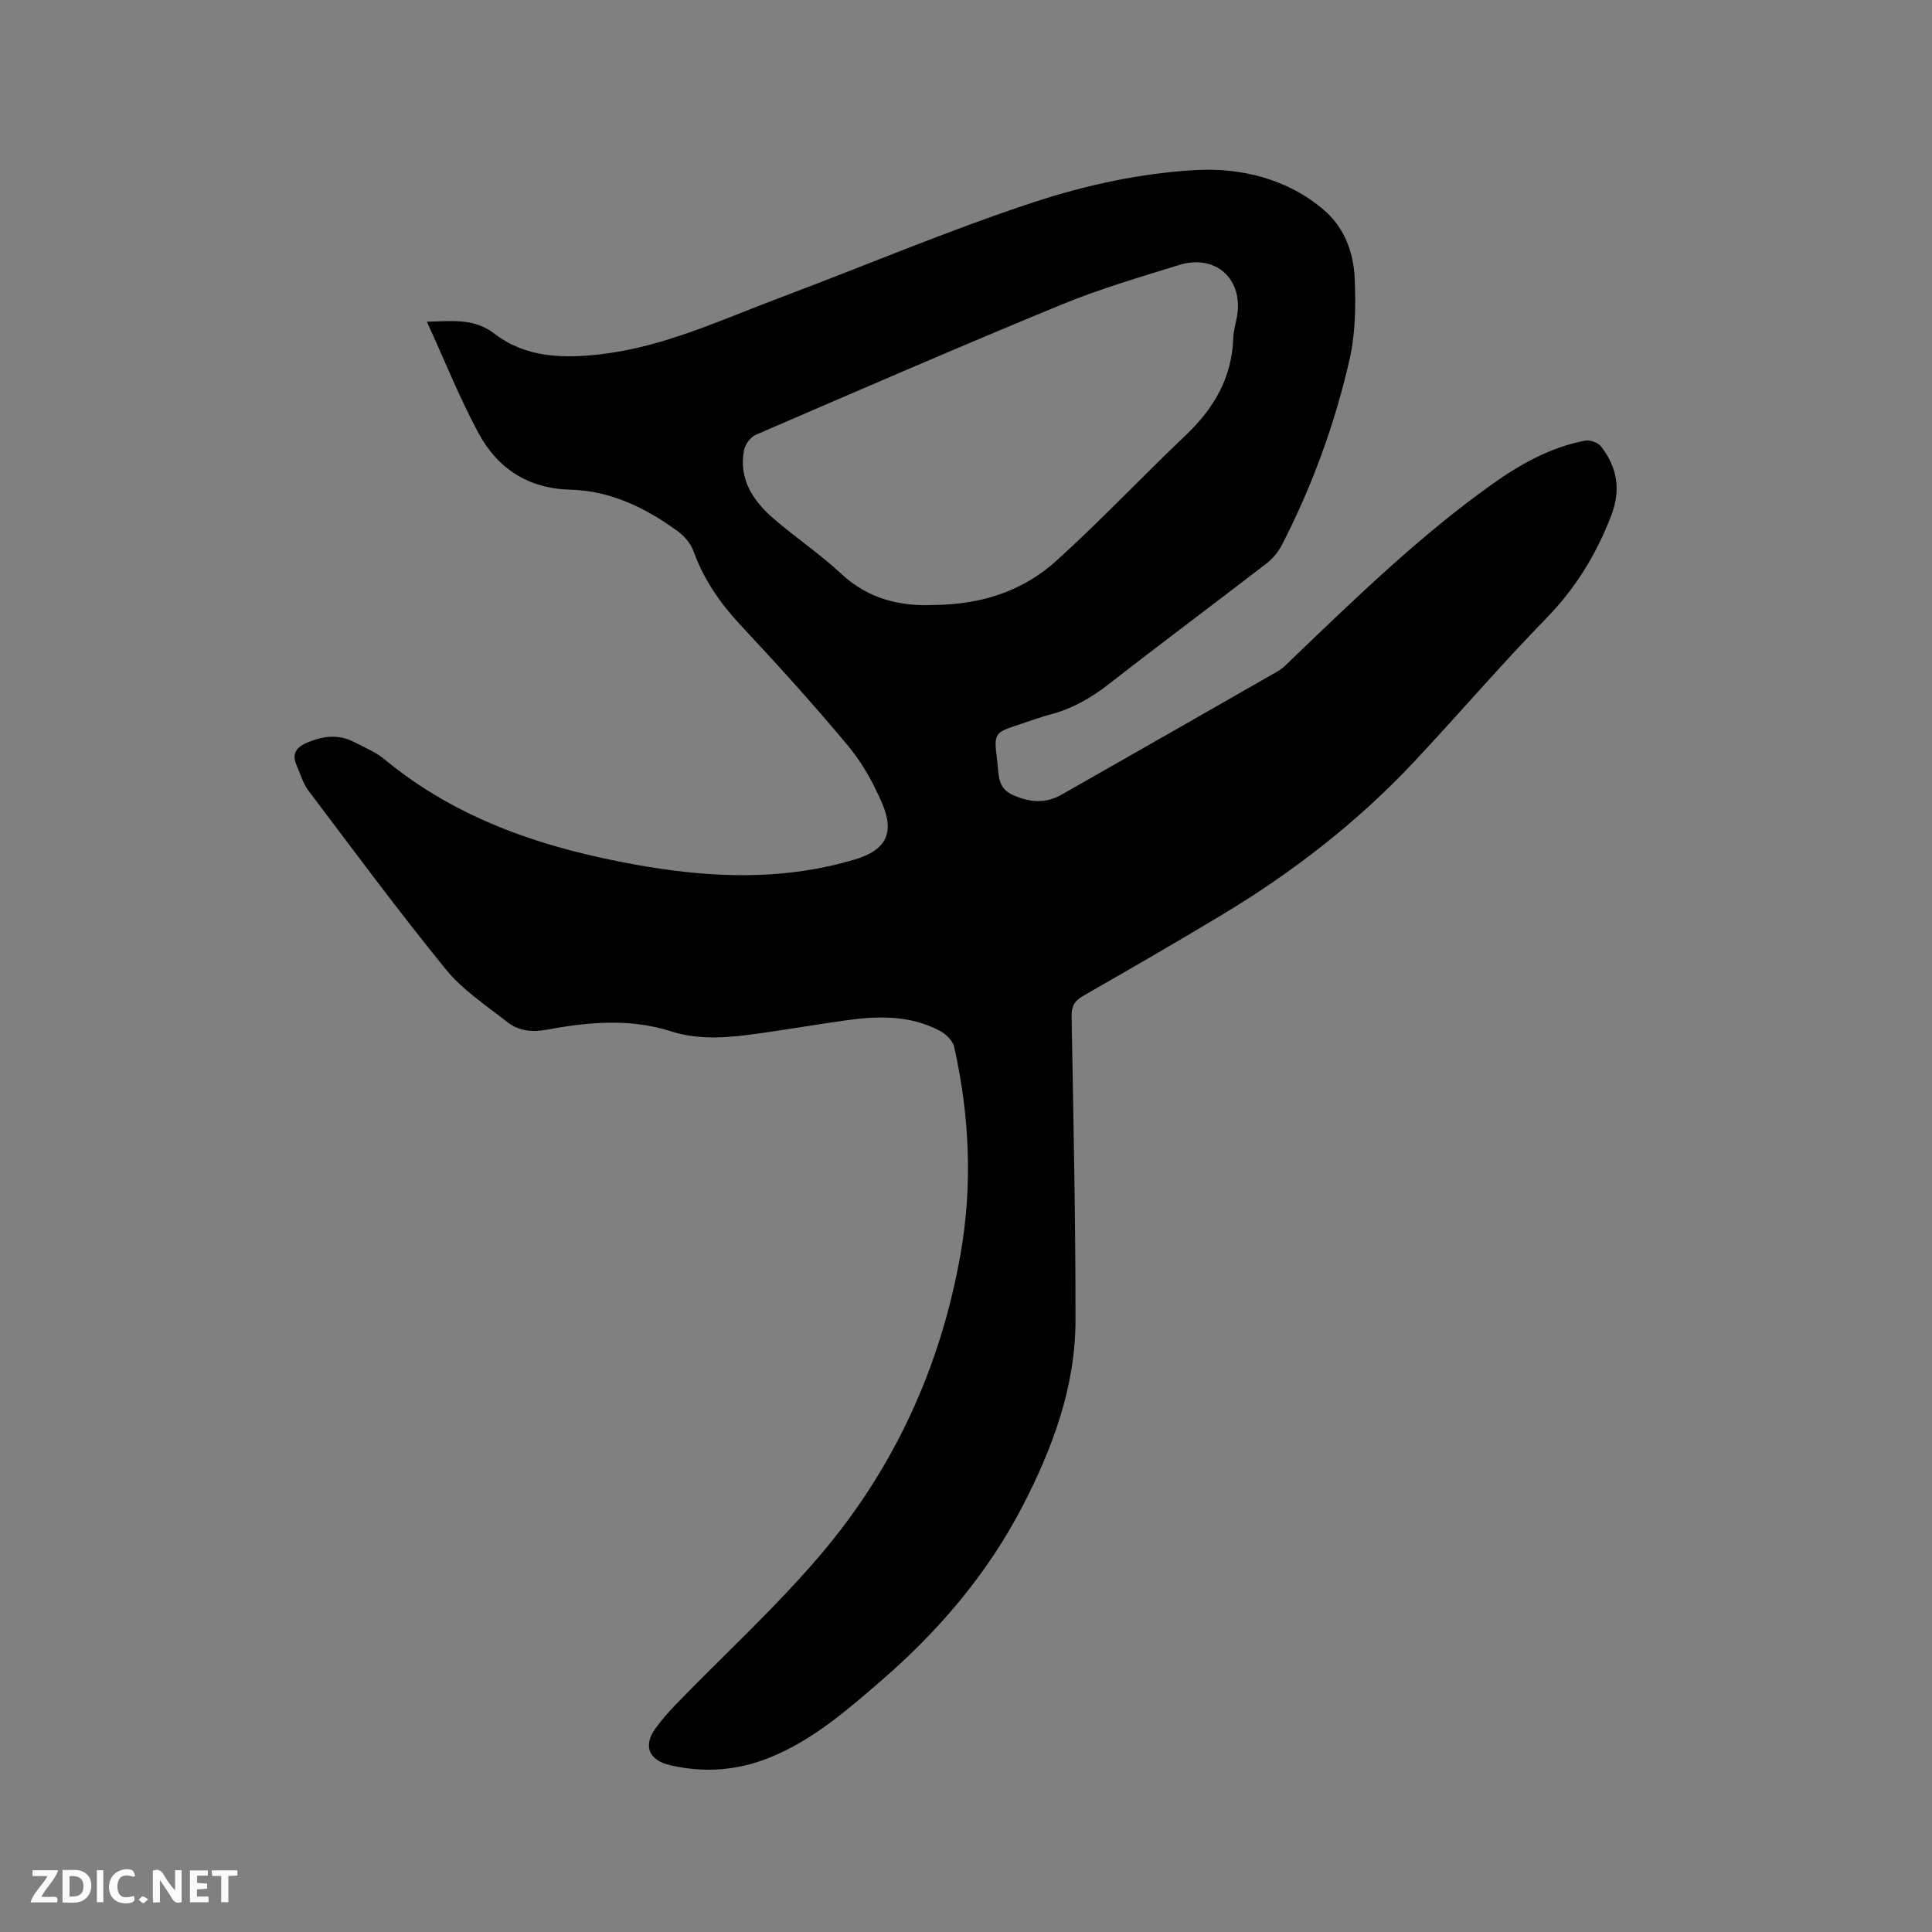 <svg enable-background="new 0 0 400 400" viewBox="0 0 400 400" xmlns="http://www.w3.org/2000/svg"><rect x="0" y="0" width="400" height="400" fill="#808080" stroke="none"/><path d="m88.38 66.61c5.51-.14 9.8-.75 14.06 2.52 6.49 4.98 14.28 5.13 22.19 4.18 13.03-1.56 24.76-7.14 36.82-11.66 17.64-6.62 35.01-14.02 52.89-19.89 10.68-3.5 22.04-5.92 33.22-6.55 9.32-.52 19.07 1.79 26.66 8.37 4.08 3.54 6.01 8.64 6.24 13.88.25 5.65.2 11.52-1.05 16.99-3.05 13.34-7.73 26.18-14.01 38.38-.74 1.44-1.89 2.83-3.17 3.82-10.83 8.35-21.81 16.51-32.58 24.93-3.74 2.93-7.69 5.17-12.27 6.37-2.04.54-4.03 1.28-6.04 1.94-5.61 1.83-5.62 1.83-4.85 7.86.33 2.64-.04 5.43 3.28 6.88 3.48 1.52 6.71 1.78 10.02-.11 14.91-8.49 29.82-16.97 44.7-25.51 1.26-.72 2.29-1.87 3.35-2.89 13.17-12.62 26.27-25.32 41.18-35.93 5.81-4.13 12.02-7.59 19.13-8.96 1.02-.2 2.7.39 3.33 1.2 3.35 4.31 4.15 8.98 2.11 14.3-3.08 8.02-7.37 15.05-13.44 21.27-9.4 9.63-18.16 19.89-27.37 29.71-11.68 12.45-25.06 22.83-39.66 31.62-9.53 5.74-19.17 11.3-28.82 16.83-1.79 1.02-2.47 2.11-2.44 4.23.37 20.99.83 41.98.81 62.97-.01 13.75-4.72 26.42-10.95 38.45-7.3 14.1-17.47 25.98-29.47 36.33-7.07 6.09-14.07 12.2-22.93 15.76-6.76 2.72-13.56 3.18-20.56 1.57-4.53-1.04-5.67-4.11-2.95-7.77 1.26-1.69 2.65-3.31 4.12-4.82 10.04-10.35 20.73-20.13 30.04-31.09 15.22-17.93 24.79-38.86 28.89-62.09 2.53-14.36 1.88-28.73-1.31-42.95-.29-1.28-1.69-2.65-2.93-3.31-6.29-3.35-13.06-3.11-19.86-2.14-5.87.84-11.72 1.83-17.59 2.66-6.1.86-12.23 1.49-18.26-.44-8.56-2.73-17.17-1.91-25.75-.33-3.04.56-5.81.25-8.13-1.58-4.39-3.46-9.25-6.64-12.72-10.91-9.82-12.07-19.08-24.6-28.46-37.02-1.12-1.48-1.64-3.42-2.41-5.15-1.01-2.27-.33-3.67 1.99-4.7 3.4-1.51 6.71-1.89 10.08-.11 2.06 1.09 4.29 1.99 6.05 3.45 15.27 12.65 33.35 18.52 52.44 21.92 13.23 2.35 26.52 3.15 39.79.21 1.76-.39 3.5-.85 5.22-1.36 6.34-1.91 8.29-5.39 5.64-11.58-1.81-4.23-4.13-8.42-7.06-11.94-7.13-8.55-14.61-16.81-22.21-24.94-4.26-4.56-7.69-9.47-9.8-15.38-.56-1.56-1.87-3.09-3.23-4.09-6.61-4.82-13.89-8.41-22.19-8.62-8.81-.22-15.09-4.37-19.07-11.67-3.93-7.29-7.01-15.06-10.71-23.11zm104.76 58.65c10.52-.08 18.89-3.1 25.66-9.24 9.17-8.31 17.68-17.35 26.66-25.88 5.84-5.55 9.61-11.92 9.87-20.14.05-1.47.49-2.92.76-4.38 1.43-7.78-4.37-13.11-11.96-10.76-8.18 2.54-16.44 4.95-24.34 8.2-21.22 8.74-42.27 17.87-63.33 26.97-1.09.47-2.19 1.99-2.42 3.19-1.13 6 1.88 10.47 6.12 14.15 4.56 3.95 9.63 7.33 14.03 11.44 5.8 5.45 12.68 6.72 18.95 6.45z" fill="#000001"/><g fill="#fafbfa"><path d="m37.59 393.81c-.92.31-1.52.05-2-.78-.7-1.2-1.52-2.34-2.47-3.78v4.59c-.55.03-.95.05-1.41.07-.03-.37-.06-.64-.06-.91 0-1.91 0-3.81 0-5.7 1.13-.41 1.77-.03 2.29.91.62 1.11 1.38 2.14 2.31 3.19v-4.2h1.35v6.61z"/><path d="m12.94 393.88v-6.75c1.9.19 3.93-.54 5.37 1.29.8 1.01.78 2.88.03 3.97-1.37 1.97-3.4 1.51-5.4 1.49m1.45-1.22c2.04.12 2.92-.58 2.89-2.21-.03-1.51-.98-2.19-2.89-2z"/><path d="m11.81 393.87h-5.49c.68-2.18 2.47-3.48 3.51-5.45h-3.08v-1.21h5.29c-.71 2.13-2.44 3.48-3.47 5.51.86 0 1.63.04 2.39-.01.79-.05 1.14.21.85 1.16"/><path d="m39.33 393.86v-6.61h3.7v1.07h-2.22v1.52c.68.04 1.34.09 2.07.13v1.07c-.72.05-1.38.09-2.1.14v1.48h2.4v1.19h-3.85z"/><path d="m27.71 388.56c-1.15-.3-2.46-.61-3.1.64-.37.73-.41 1.93-.06 2.67.63 1.35 1.99.93 3.17.68.35.94-.01 1.32-.93 1.46-1.62.25-3.05-.27-3.76-1.48-.73-1.24-.6-3.03.31-4.17.88-1.11 2.71-1.7 4-1.16.32.13.44.74.65 1.12-.1.08-.19.16-.28.24"/><path d="m49.15 387.24v1.07c-.59.02-1.17.05-1.87.08v5.44h-1.48v-5.44h-1.85c-.05-.4-.08-.73-.13-1.15z"/><path d="m20.06 387.21h1.33v6.62h-1.33z"/><path d="m30.68 393.25c-.49.38-.8.79-1.05.76-.32-.05-.6-.45-.9-.7.26-.24.51-.64.8-.67.29-.04.62.3 1.15.61"/></g></svg>